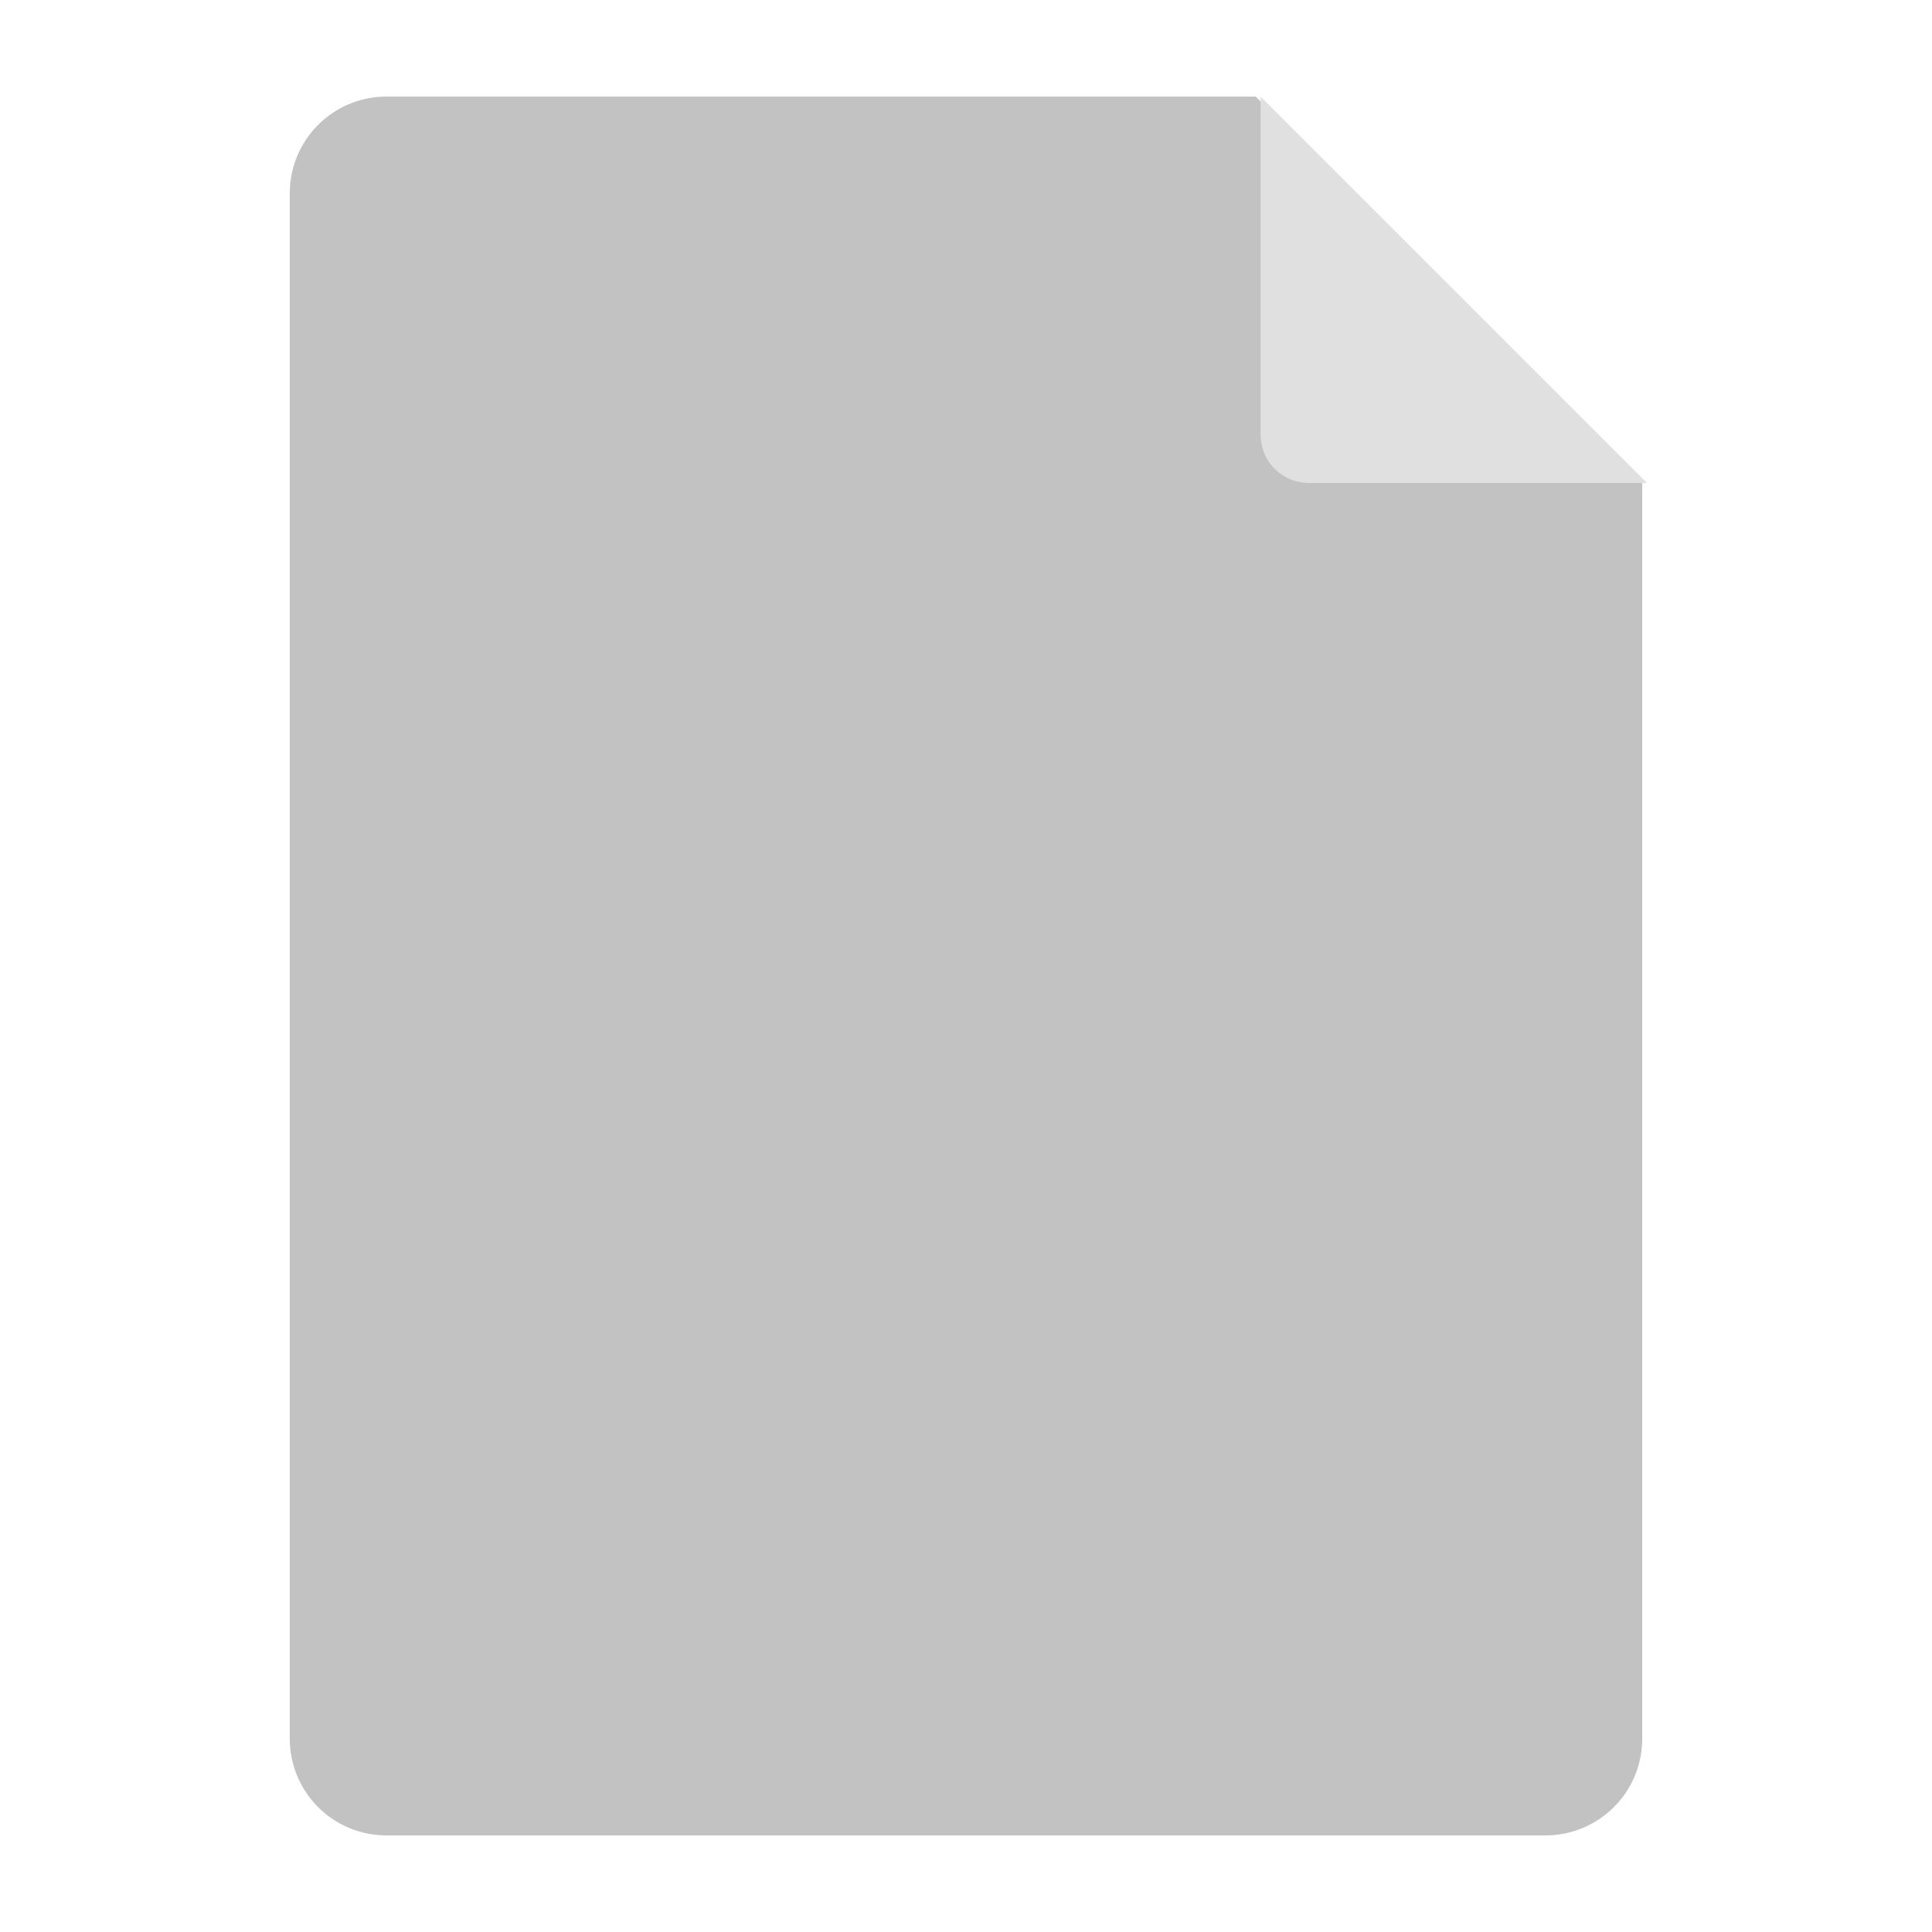 <?xml version="1.0" standalone="no"?><!DOCTYPE svg PUBLIC "-//W3C//DTD SVG 1.1//EN" "http://www.w3.org/Graphics/SVG/1.1/DTD/svg11.dtd"><svg t="1576552990245" class="icon" viewBox="0 0 1024 1024" version="1.1" xmlns="http://www.w3.org/2000/svg" p-id="3961" xmlns:xlink="http://www.w3.org/1999/xlink" width="200" height="200"><defs><style type="text/css"></style></defs><path d="M204.8 51.2h460.8l204.8 204.8v665.6a51.2 51.2 0 0 1-51.2 51.2H204.8a51.2 51.2 0 0 1-51.2-51.2V102.4a51.2 51.2 0 0 1 51.2-51.2z" fill="#C2C2C2" p-id="3962"></path><path d="M668.16 51.2l204.8 204.8h-179.2a25.6 25.6 0 0 1-25.6-25.6V51.2z" fill="#E0E0E0" p-id="3963"></path></svg>